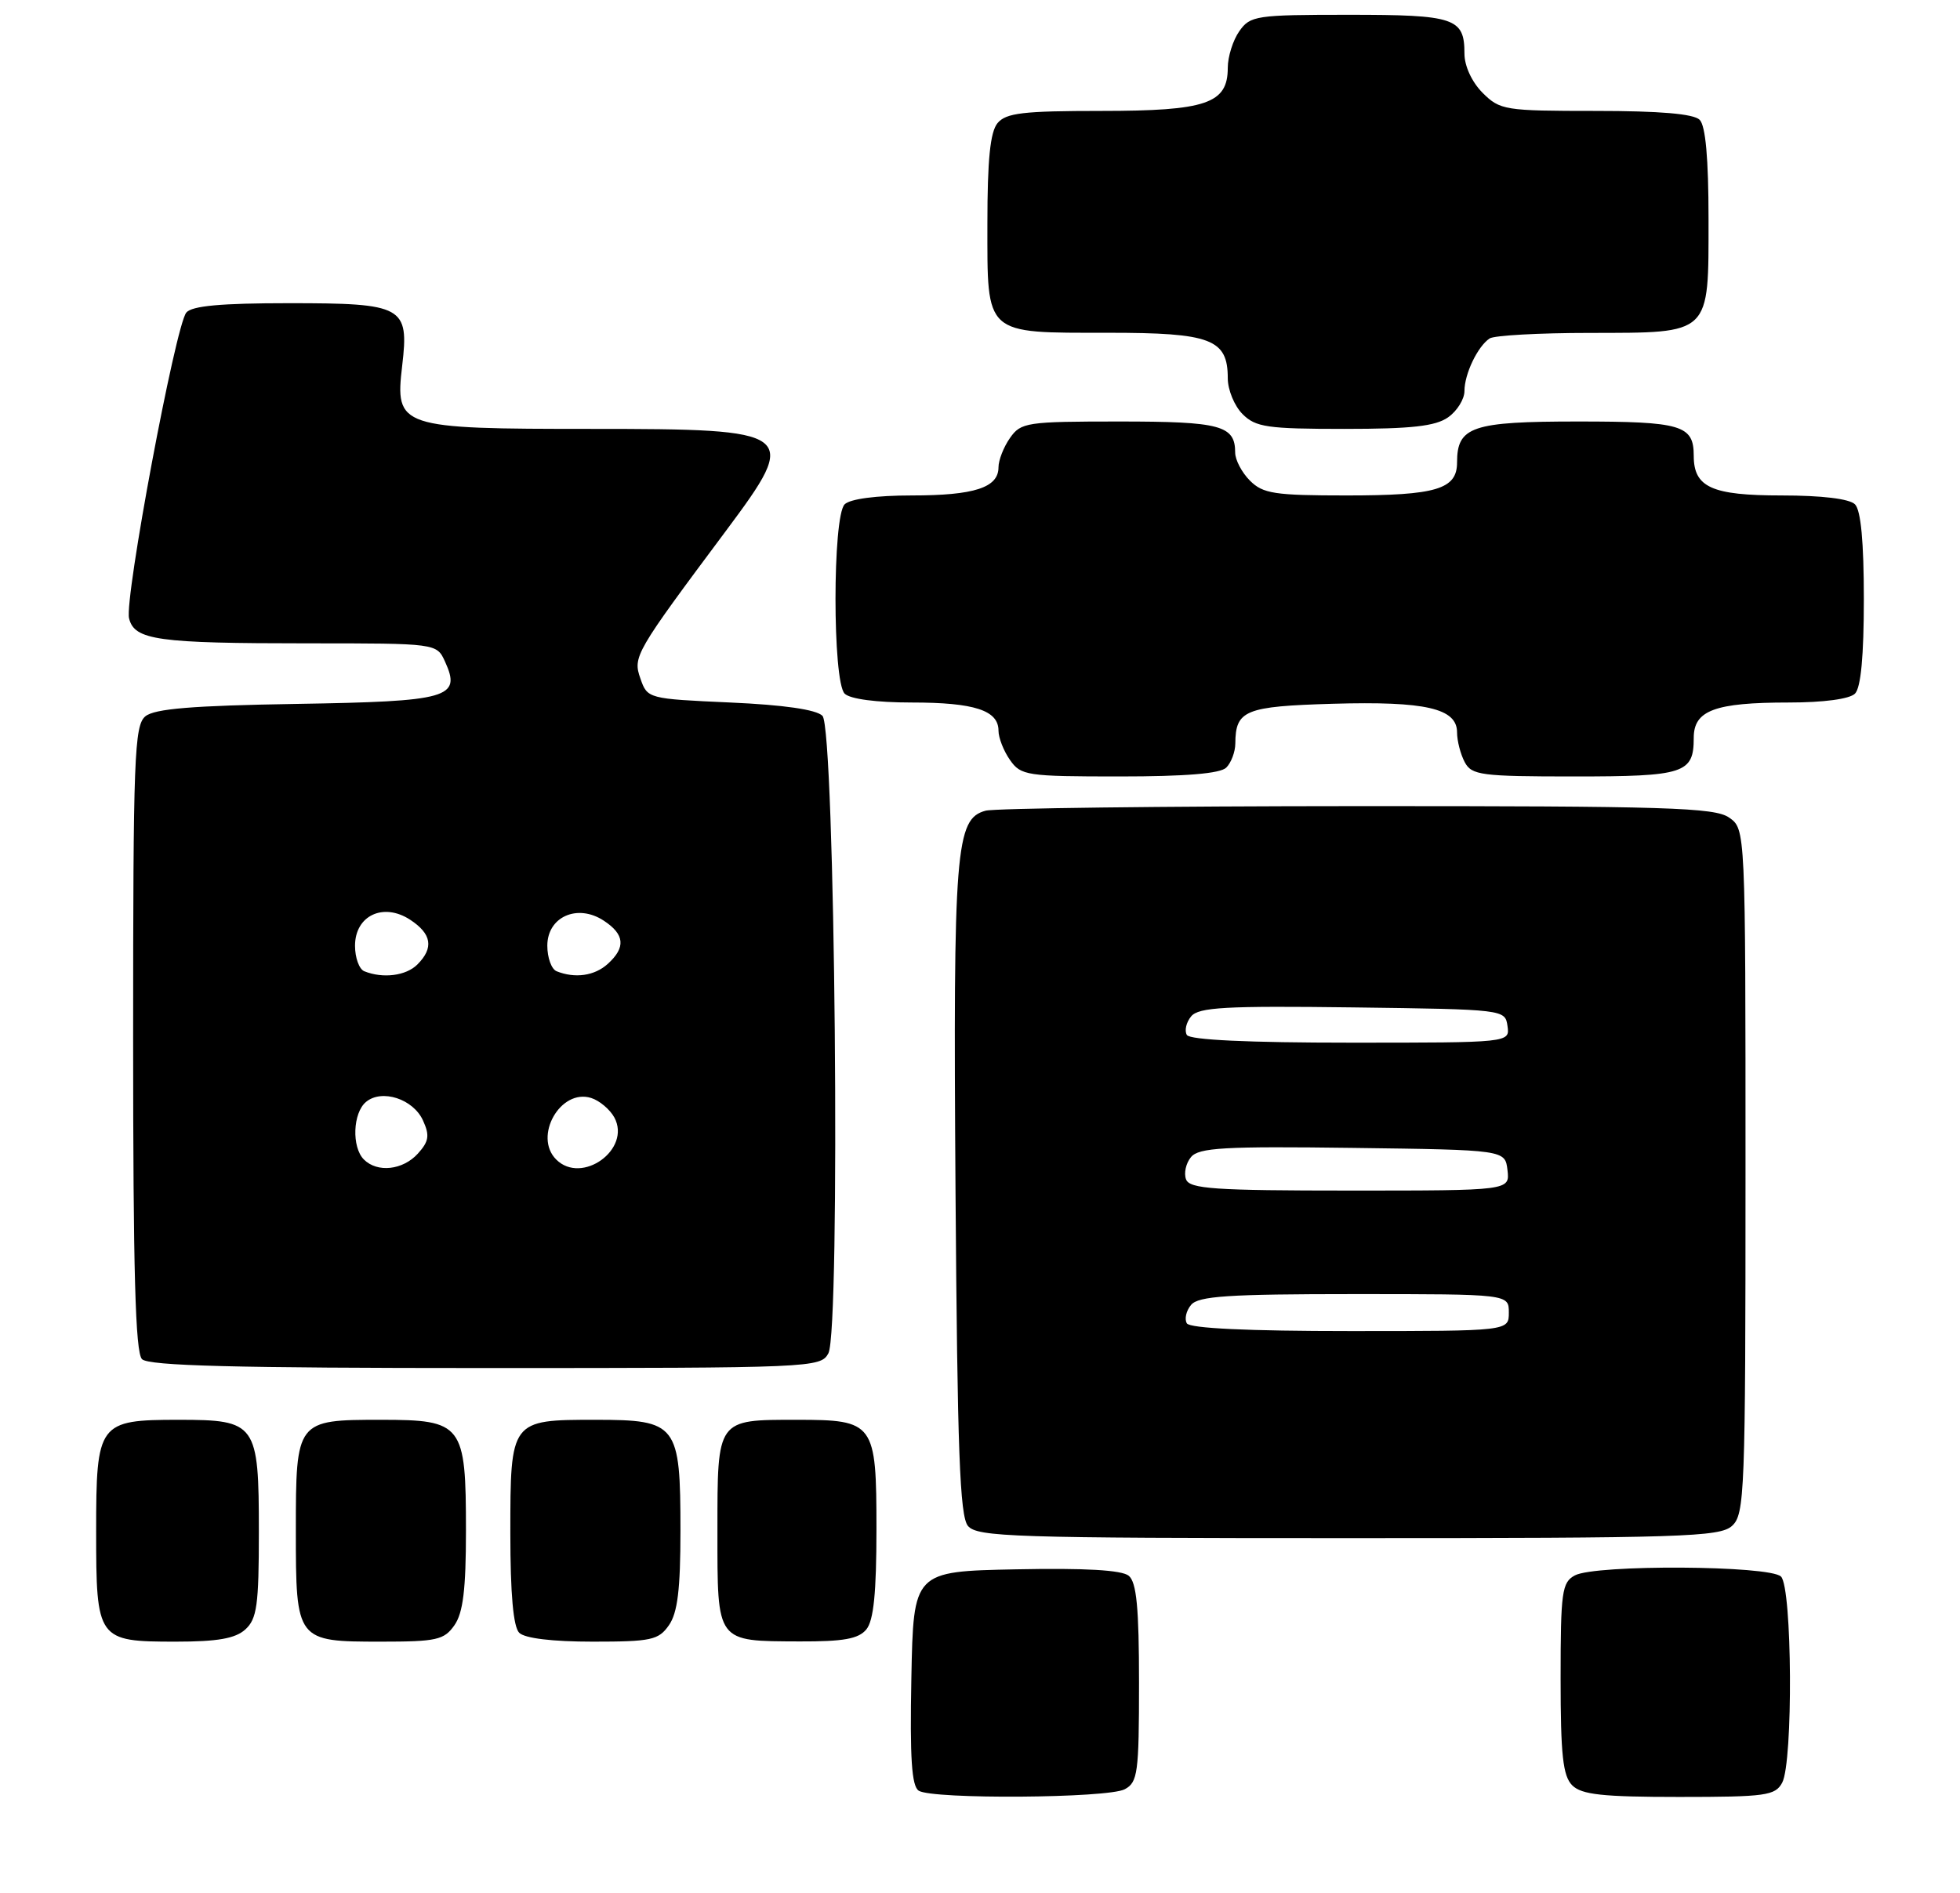 <?xml version="1.0" encoding="UTF-8" standalone="no"?>
<!DOCTYPE svg PUBLIC "-//W3C//DTD SVG 1.1//EN" "http://www.w3.org/Graphics/SVG/1.1/DTD/svg11.dtd" >
<svg xmlns="http://www.w3.org/2000/svg" xmlns:xlink="http://www.w3.org/1999/xlink" version="1.1" viewBox="0 0 265 256">
 <g >
 <path fill="currentColor"
d=" M 152.07 241.96 C 153.83 241.02 154.00 239.76 154.00 227.59 C 154.00 217.43 153.67 213.97 152.61 213.09 C 151.67 212.32 146.73 212.03 137.36 212.22 C 123.50 212.50 123.50 212.50 123.22 226.92 C 123.01 237.79 123.26 241.55 124.22 242.16 C 126.09 243.34 149.79 243.18 152.07 241.96 Z  M 240.96 241.07 C 242.45 238.28 242.32 214.72 240.80 213.20 C 239.28 211.68 215.72 211.55 212.93 213.04 C 211.18 213.98 211.00 215.24 211.00 226.96 C 211.00 237.35 211.31 240.16 212.57 241.43 C 213.84 242.69 216.65 243.00 227.04 243.00 C 238.76 243.00 240.02 242.82 240.96 241.07 Z  M 33.17 220.35 C 34.74 218.92 35.00 217.06 35.00 207.17 C 35.00 192.48 34.66 192.00 24.17 192.00 C 13.30 192.00 13.00 192.40 13.00 207.08 C 13.00 221.76 13.17 222.00 23.74 222.00 C 29.41 222.00 31.81 221.58 33.17 220.35 Z  M 61.44 219.78 C 62.61 218.11 63.00 214.93 63.00 207.00 C 63.00 192.58 62.56 192.00 51.51 192.00 C 40.06 192.00 40.00 192.07 40.00 207.00 C 40.00 221.93 40.06 222.00 51.51 222.00 C 59.03 222.00 60.05 221.77 61.44 219.78 Z  M 90.44 219.78 C 91.61 218.11 92.00 214.93 92.00 207.00 C 92.00 192.58 91.56 192.00 80.51 192.00 C 69.02 192.00 69.00 192.02 69.00 207.37 C 69.00 215.55 69.40 220.00 70.20 220.80 C 70.95 221.55 74.68 222.00 80.14 222.00 C 88.04 222.00 89.04 221.79 90.44 219.78 Z  M 117.13 220.35 C 118.12 219.15 118.50 215.40 118.50 206.77 C 118.50 192.39 118.22 192.00 107.74 192.00 C 96.88 192.00 97.00 191.83 97.00 206.99 C 97.00 222.24 96.76 221.92 108.13 221.97 C 114.03 221.99 116.07 221.63 117.13 220.35 Z  M 234.17 206.35 C 235.89 204.79 236.00 201.98 236.00 158.40 C 236.00 112.11 236.00 112.11 233.78 110.56 C 231.84 109.20 225.39 109.00 183.53 109.01 C 157.11 109.02 134.49 109.30 133.26 109.63 C 129.19 110.72 128.87 114.78 129.19 161.10 C 129.44 196.24 129.77 205.02 130.87 206.35 C 132.12 207.84 136.97 208.00 182.29 208.00 C 227.46 208.00 232.52 207.84 234.17 206.35 Z  M 112.00 183.01 C 113.66 179.90 112.91 98.51 111.20 96.80 C 110.37 95.96 105.97 95.32 98.73 95.00 C 87.63 94.50 87.53 94.48 86.59 91.77 C 85.54 88.80 85.84 88.29 98.20 71.72 C 108.17 58.35 107.70 58.00 80.02 58.00 C 53.93 58.00 53.39 57.82 54.38 49.43 C 55.32 41.42 54.56 41.00 39.05 41.00 C 29.89 41.00 25.94 41.36 25.19 42.27 C 23.72 44.04 16.80 81.01 17.45 83.62 C 18.18 86.57 21.28 87.00 41.65 87.00 C 59.04 87.00 59.04 87.00 60.17 89.47 C 62.40 94.38 60.74 94.85 40.08 95.19 C 26.00 95.42 20.89 95.84 19.65 96.87 C 18.16 98.11 18.00 102.44 18.00 140.42 C 18.00 171.89 18.30 182.90 19.20 183.80 C 20.10 184.70 31.79 185.00 65.66 185.00 C 109.86 185.00 110.95 184.95 112.00 183.01 Z  M 165.80 103.80 C 166.46 103.14 167.01 101.68 167.02 100.55 C 167.05 96.04 168.32 95.52 180.21 95.17 C 192.75 94.81 197.00 95.79 197.00 99.04 C 197.00 100.19 197.47 102.00 198.04 103.07 C 198.98 104.83 200.25 105.00 212.84 105.00 C 227.74 105.00 229.00 104.59 229.00 99.78 C 229.00 96.06 231.85 95.00 241.87 95.00 C 246.55 95.00 250.07 94.53 250.80 93.80 C 251.60 93.00 252.00 88.69 252.00 81.00 C 252.00 73.31 251.60 69.00 250.80 68.20 C 250.05 67.45 246.33 67.00 240.87 67.00 C 231.43 67.00 229.00 65.90 229.00 61.63 C 229.00 57.49 227.35 57.00 213.37 57.00 C 199.02 57.00 197.00 57.68 197.00 62.54 C 197.00 66.16 194.19 67.00 182.07 67.00 C 172.33 67.00 170.76 66.76 169.00 65.00 C 167.90 63.90 167.00 62.19 167.00 61.20 C 167.00 57.53 165.03 57.00 151.36 57.00 C 138.81 57.00 138.03 57.12 136.56 59.22 C 135.70 60.44 135.00 62.23 135.00 63.19 C 135.00 65.94 131.74 67.00 123.27 67.00 C 118.48 67.00 114.93 67.47 114.20 68.20 C 112.55 69.85 112.55 92.15 114.20 93.80 C 114.93 94.53 118.48 95.00 123.27 95.00 C 131.74 95.00 135.00 96.06 135.00 98.81 C 135.00 99.77 135.70 101.56 136.56 102.78 C 138.03 104.88 138.81 105.00 151.36 105.00 C 160.32 105.00 164.99 104.61 165.80 103.80 Z  M 195.78 56.44 C 197.00 55.59 198.00 53.98 198.00 52.88 C 198.00 50.57 199.78 46.85 201.40 45.77 C 202.00 45.36 208.09 45.02 214.92 45.02 C 231.45 44.99 231.00 45.42 231.00 29.55 C 231.00 21.43 230.60 17.00 229.80 16.20 C 228.99 15.39 224.41 15.00 215.75 15.00 C 203.45 15.00 202.81 14.90 200.45 12.55 C 199.00 11.09 198.00 8.93 198.00 7.25 C 198.00 2.43 196.72 2.00 182.36 2.00 C 169.81 2.00 169.03 2.12 167.56 4.22 C 166.70 5.44 166.00 7.67 166.00 9.17 C 166.00 14.01 163.10 15.00 148.90 15.00 C 138.35 15.00 136.02 15.27 134.87 16.65 C 133.88 17.85 133.50 21.60 133.50 30.23 C 133.50 45.45 133.00 45.00 149.86 45.00 C 163.74 45.00 166.00 45.86 166.00 51.15 C 166.00 52.72 166.90 54.90 168.00 56.00 C 169.77 57.77 171.33 58.00 181.78 58.00 C 190.82 58.00 194.07 57.64 195.78 56.44 Z  M 160.47 178.96 C 160.12 178.38 160.37 177.26 161.04 176.46 C 162.02 175.27 166.06 175.00 183.12 175.00 C 204.00 175.00 204.00 175.00 204.00 177.50 C 204.00 180.00 204.00 180.00 182.56 180.00 C 168.74 180.00 160.89 179.63 160.47 178.96 Z  M 160.36 159.49 C 160.04 158.66 160.34 157.30 161.03 156.47 C 162.08 155.20 165.52 155.00 182.89 155.23 C 203.50 155.50 203.50 155.50 203.82 158.25 C 204.13 161.00 204.13 161.00 182.54 161.00 C 164.18 161.00 160.85 160.77 160.36 159.49 Z  M 160.47 139.96 C 160.12 139.38 160.38 138.25 161.05 137.44 C 162.07 136.21 165.70 136.01 182.89 136.23 C 203.41 136.50 203.50 136.51 203.82 138.75 C 204.14 141.00 204.14 141.00 182.63 141.00 C 168.77 141.00 160.89 140.63 160.47 139.96 Z  M 49.20 156.80 C 47.53 155.13 47.70 150.49 49.49 149.01 C 51.63 147.23 55.87 148.61 57.19 151.52 C 58.12 153.55 57.99 154.35 56.50 156.00 C 54.47 158.24 51.02 158.62 49.20 156.80 Z  M 75.20 156.80 C 72.08 153.68 75.78 147.16 79.93 148.48 C 81.07 148.84 82.48 150.04 83.07 151.13 C 85.37 155.43 78.66 160.26 75.20 156.80 Z  M 49.25 131.34 C 48.56 131.06 48.00 129.51 48.00 127.90 C 48.00 123.81 51.83 122.00 55.46 124.38 C 58.37 126.29 58.68 128.18 56.43 130.43 C 54.90 131.96 51.77 132.36 49.25 131.34 Z  M 75.25 131.34 C 74.56 131.06 74.00 129.51 74.00 127.89 C 74.00 123.98 78.07 122.16 81.63 124.50 C 84.47 126.36 84.63 128.12 82.17 130.35 C 80.38 131.97 77.74 132.34 75.25 131.34 Z "/>
</g>
</svg>